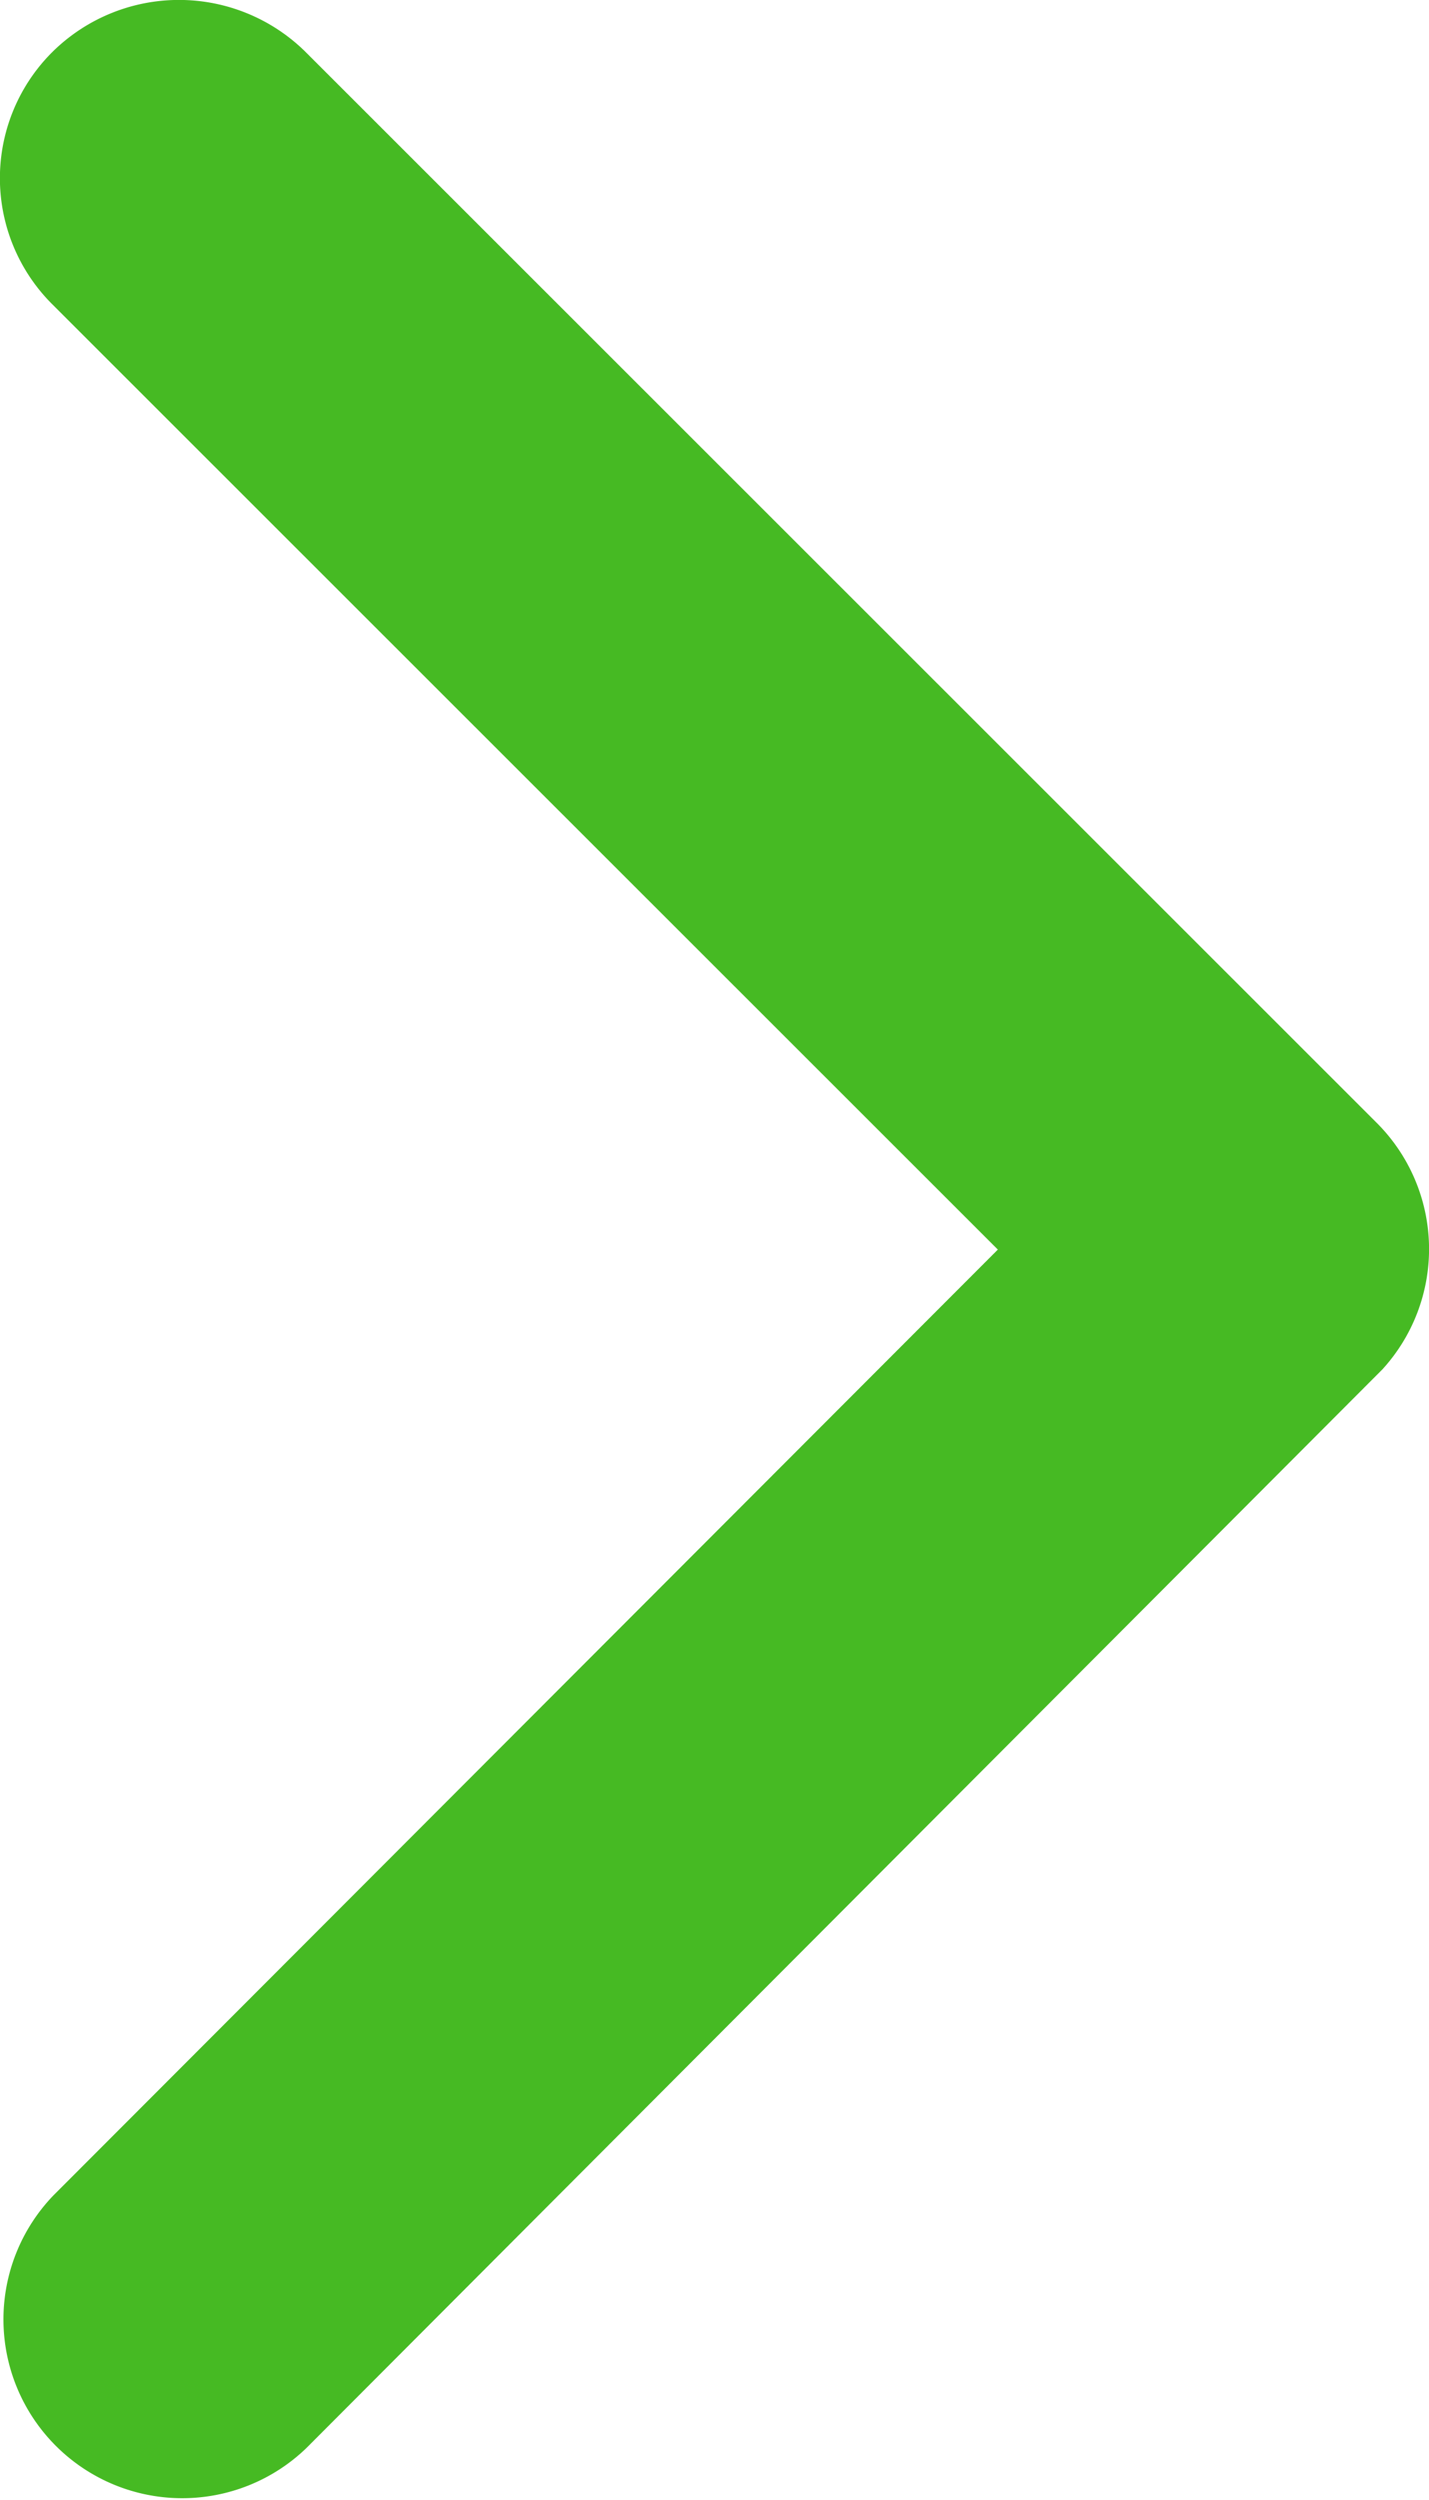 <svg xmlns="http://www.w3.org/2000/svg" width="3.437" height="6.012" viewBox="0 0 3.437 6.012">
  <path id="_367364_2_" data-name="367364 (2)" d="M3.007,2.4,5.28.126a.428.428,0,0,1,.607,0,.433.433,0,0,1,0,.609L3.311,3.312a.429.429,0,0,1-.592.013L.125.737A.43.43,0,0,1,.732.128Z" transform="translate(0 6.012) rotate(-90)" fill="#46ba23"/>
</svg>
